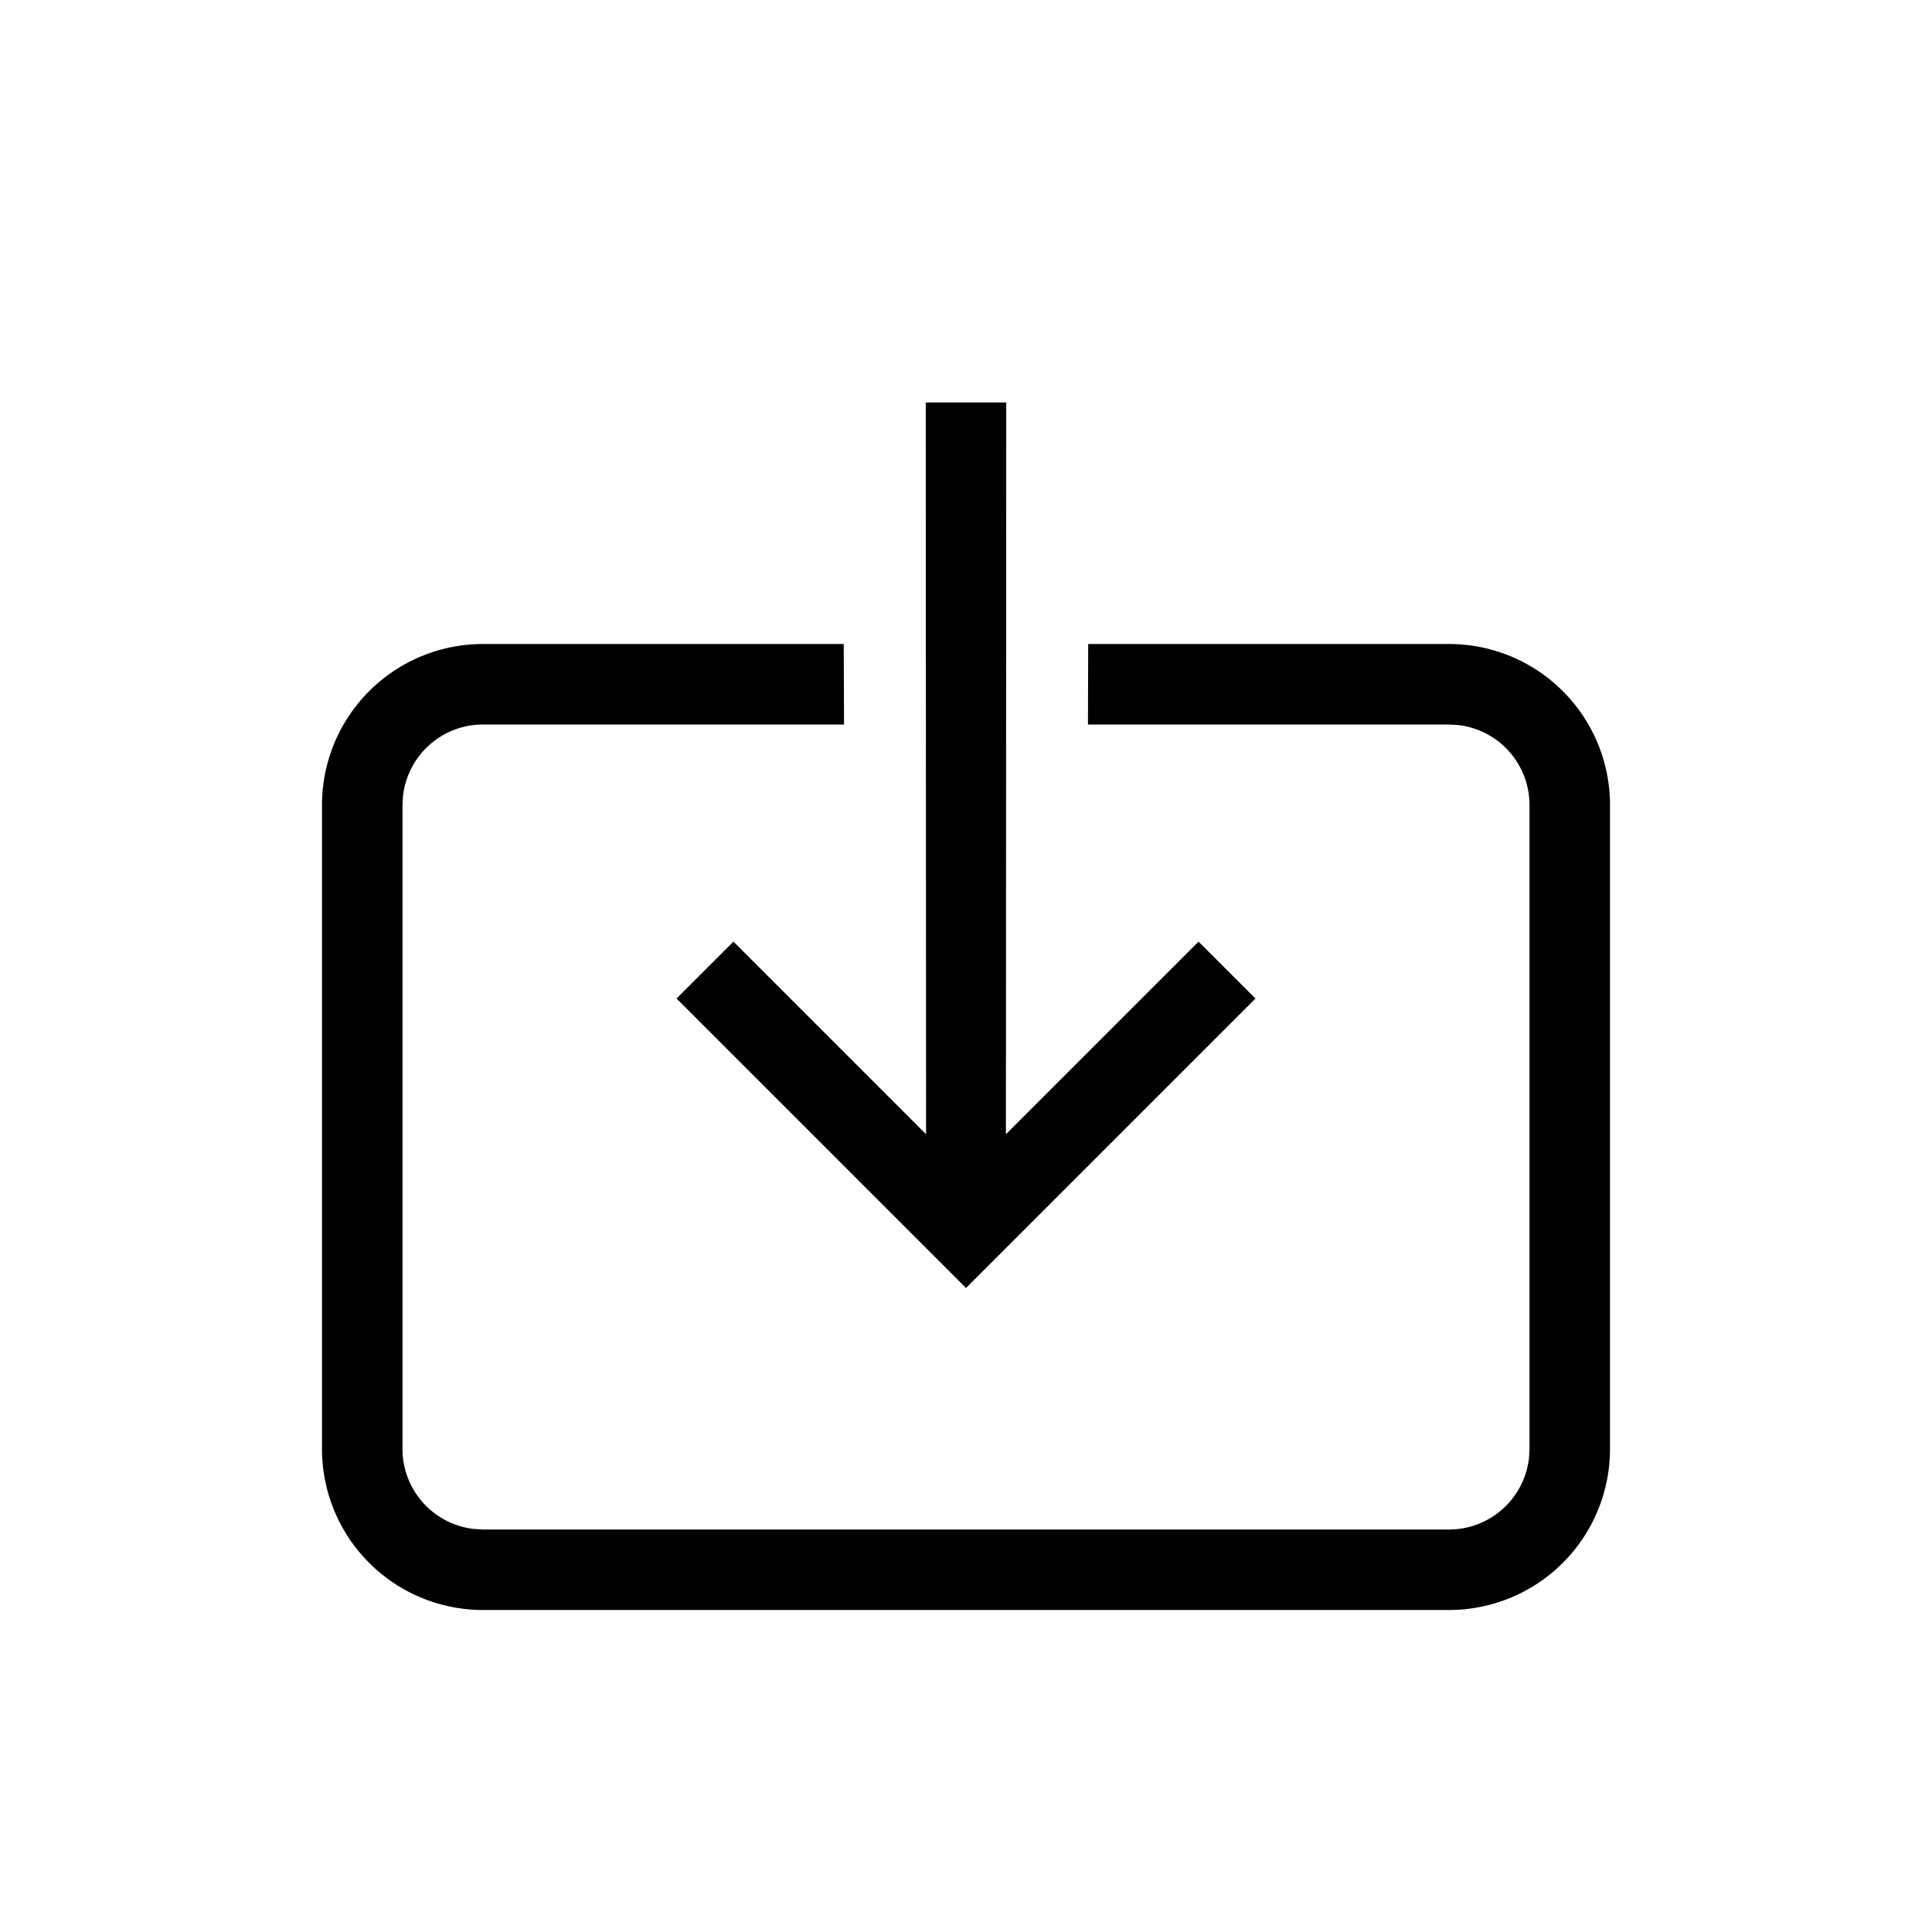 <svg xmlns="http://www.w3.org/2000/svg" width="24" height="24">
<path d="M13.518 8H18a2 2 0 0 1 2 2v8a2 2 0 0 1-2 2H6a2 2 0 0 1-2-2v-8a2 2 0 0 1 2-2h4.481l.004 1H6a1 1 0 0 0-.993.883L5 10v8a1 1 0 0 0 .883.993L6 19h12a1 1 0 0 0 .993-.883L19 18v-8a1 1 0 0 0-.883-.993L18 9h-4.485l.003-1ZM12.5 5l-.004 9.09 2.393-2.393.707.707L12 16l-3.596-3.596.707-.707 2.393 2.393L11.5 5h1Z"/>
</svg>